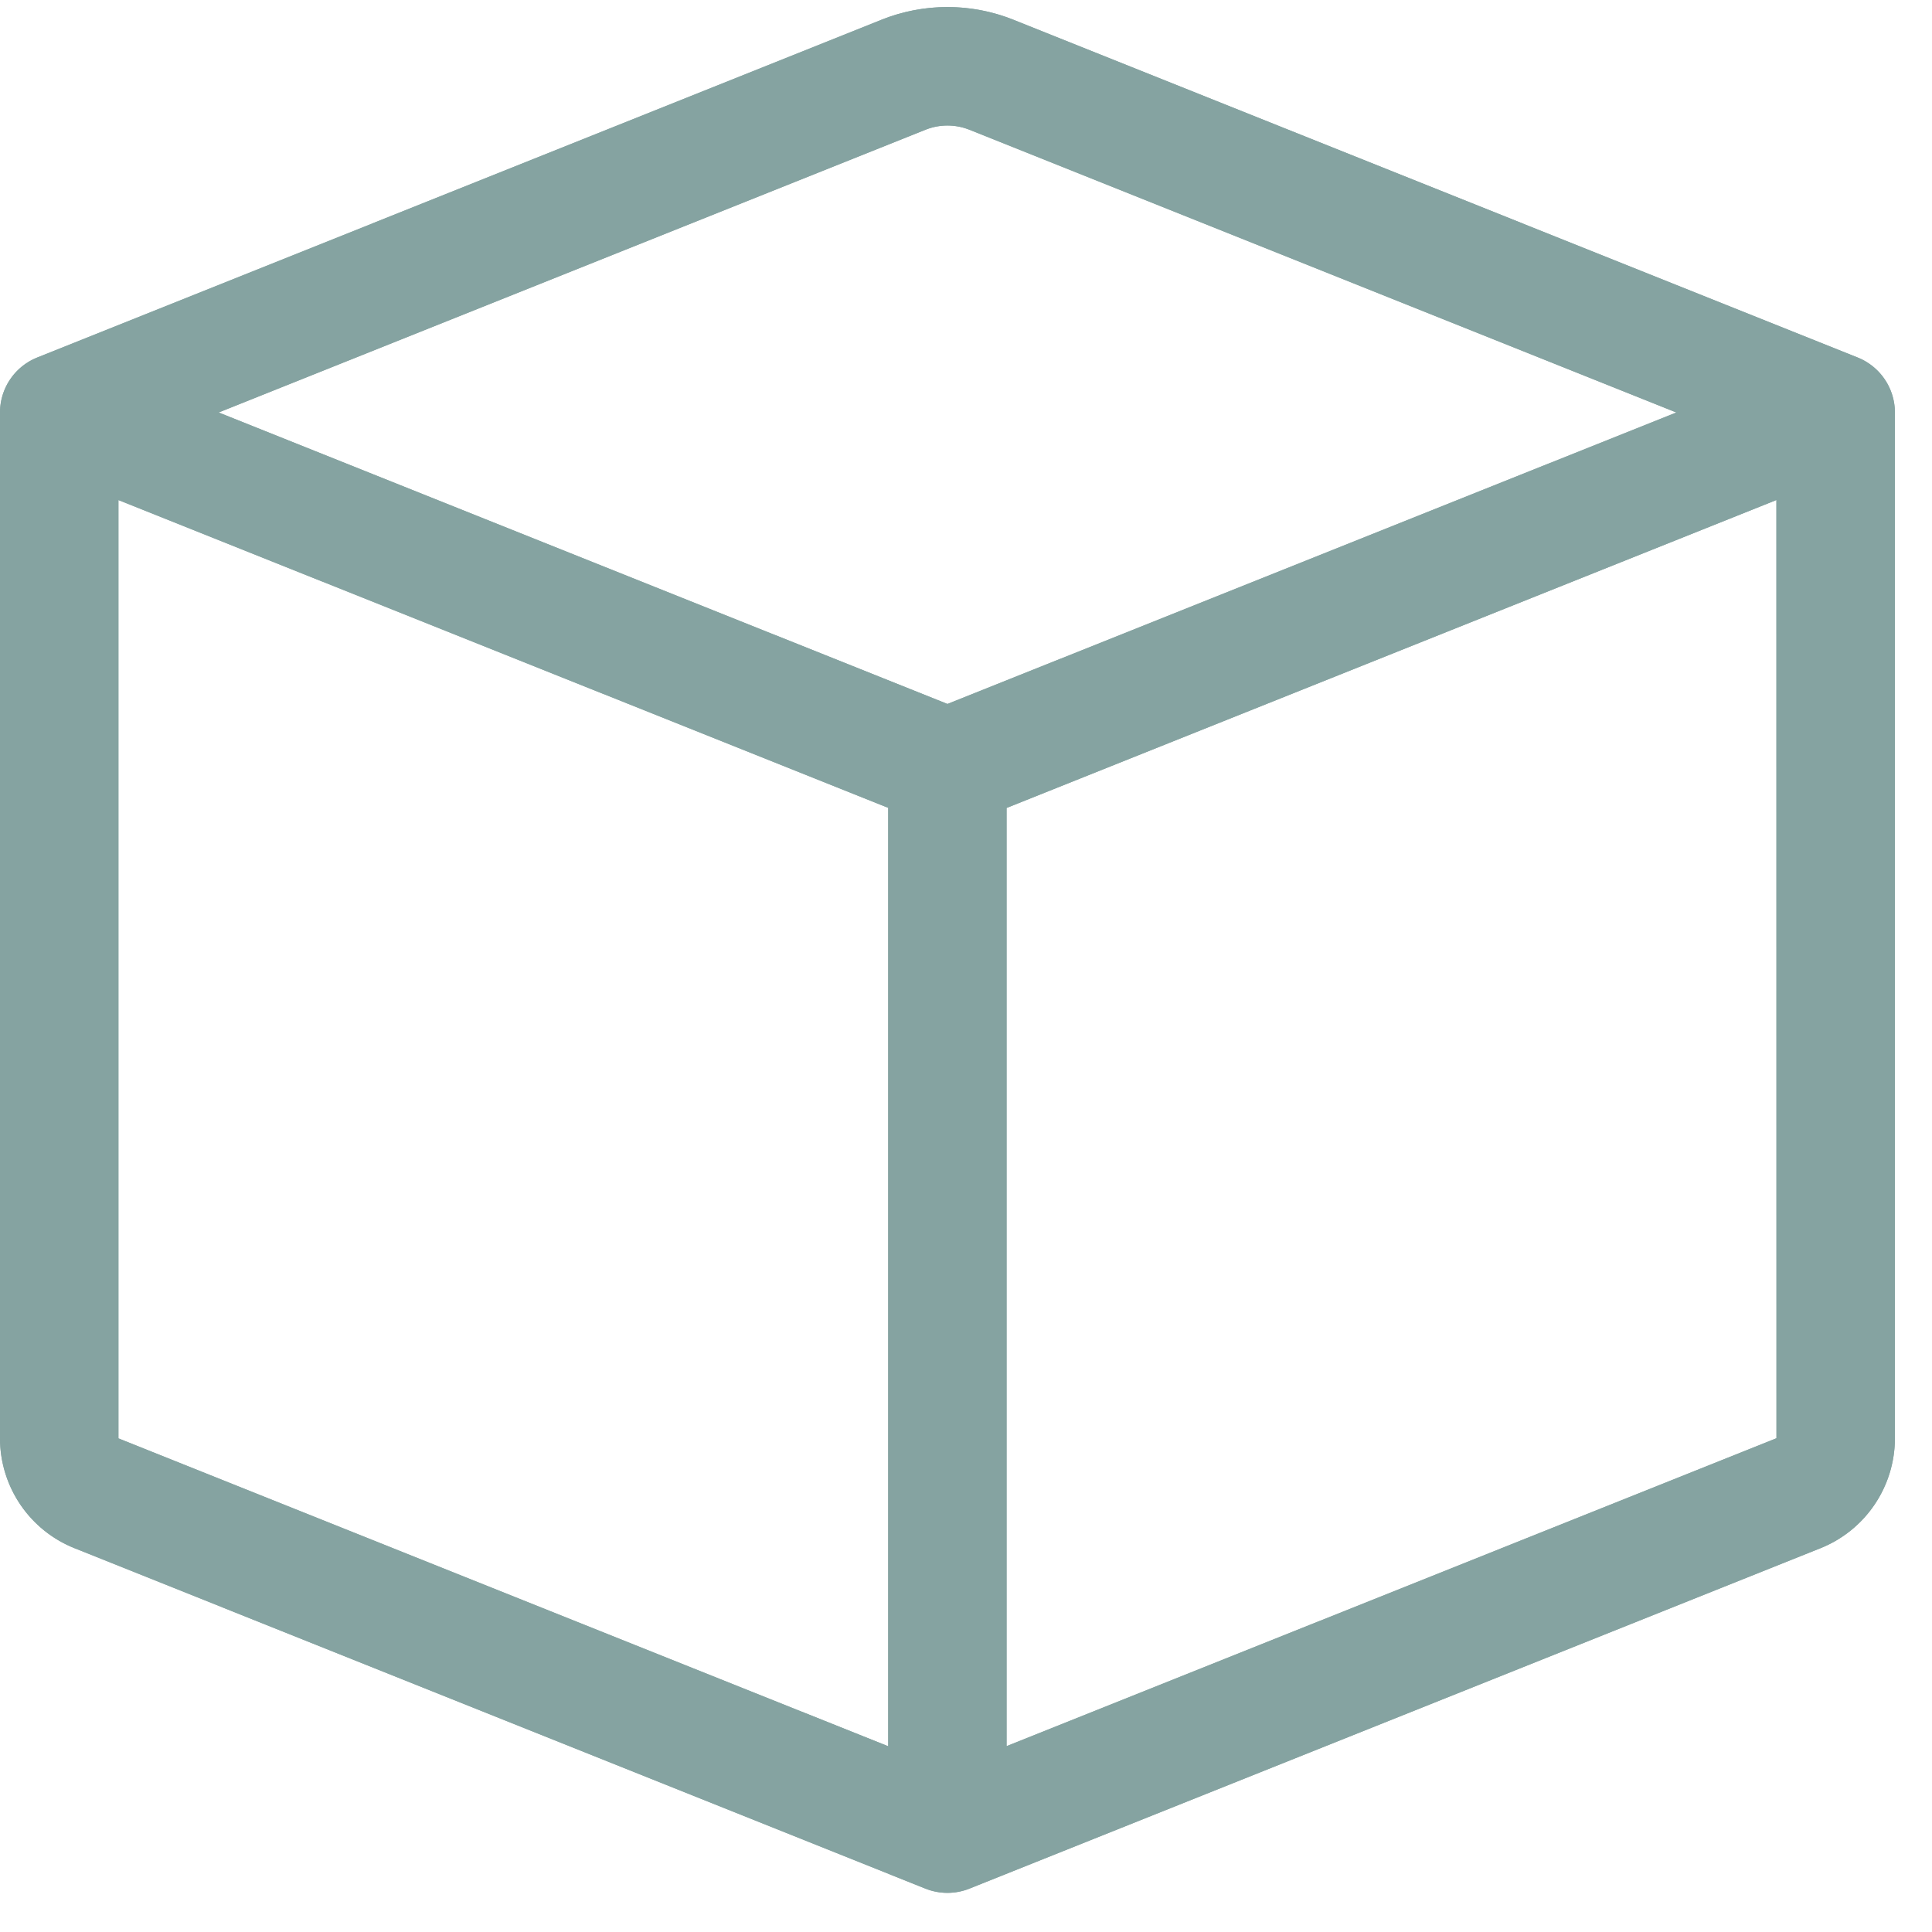<svg xmlns="http://www.w3.org/2000/svg" width="30" height="30" viewBox="0 0 30 30"><defs><clipPath id="wjsla"><path fill="#fff" d="M26.03 6.405l-11.318 4.526L3.395 6.405l10.975-4.39a.92.92 0 0 1 .684 0zm1.555 15.928L15.63 27.114V12.546l11.954-4.782zm-25.746.002V7.765l11.953 4.779v14.572zM.577 5.552A.92.92 0 0 0 0 6.405v15.93a1.839 1.839 0 0 0 1.159 1.706l13.21 5.285a.92.92 0 0 0 .685 0l13.213-5.285a1.84 1.84 0 0 0 1.157-1.706V6.405a.92.92 0 0 0-.577-.853L15.737.307a2.759 2.759 0 0 0-2.05 0z"/></clipPath></defs><g><g opacity=".5"><path fill="#0c4743" d="M26.03 6.405l-11.318 4.526L3.395 6.405l10.975-4.39a.92.92 0 0 1 .684 0zm1.555 15.928L15.63 27.114V12.546l11.954-4.782zm-25.746.002V7.765l11.953 4.779v14.572zM.577 5.552A.92.92 0 0 0 0 6.405v15.93a1.839 1.839 0 0 0 1.159 1.706l13.21 5.285a.92.92 0 0 0 .685 0l13.213-5.285a1.84 1.84 0 0 0 1.157-1.706V6.405a.92.92 0 0 0-.577-.853L15.737.307a2.759 2.759 0 0 0-2.05 0z"/><path fill="none" stroke="#0c4743" stroke-miterlimit="20" stroke-width="2" d="M26.03 6.405l-11.318 4.526L3.395 6.405l10.975-4.39a.92.92 0 0 1 .684 0zm1.555 15.928L15.63 27.114V12.546l11.954-4.782zm-25.746.002V7.765l11.953 4.779v14.572zM.577 5.552A.92.92 0 0 0 0 6.405v15.93a1.839 1.839 0 0 0 1.159 1.706l13.21 5.285a.92.92 0 0 0 .685 0l13.213-5.285a1.84 1.84 0 0 0 1.157-1.706V6.405a.92.92 0 0 0-.577-.853L15.737.307a2.759 2.759 0 0 0-2.05 0z" clip-path="url(&quot;#wjsla&quot;)"/></g></g></svg>